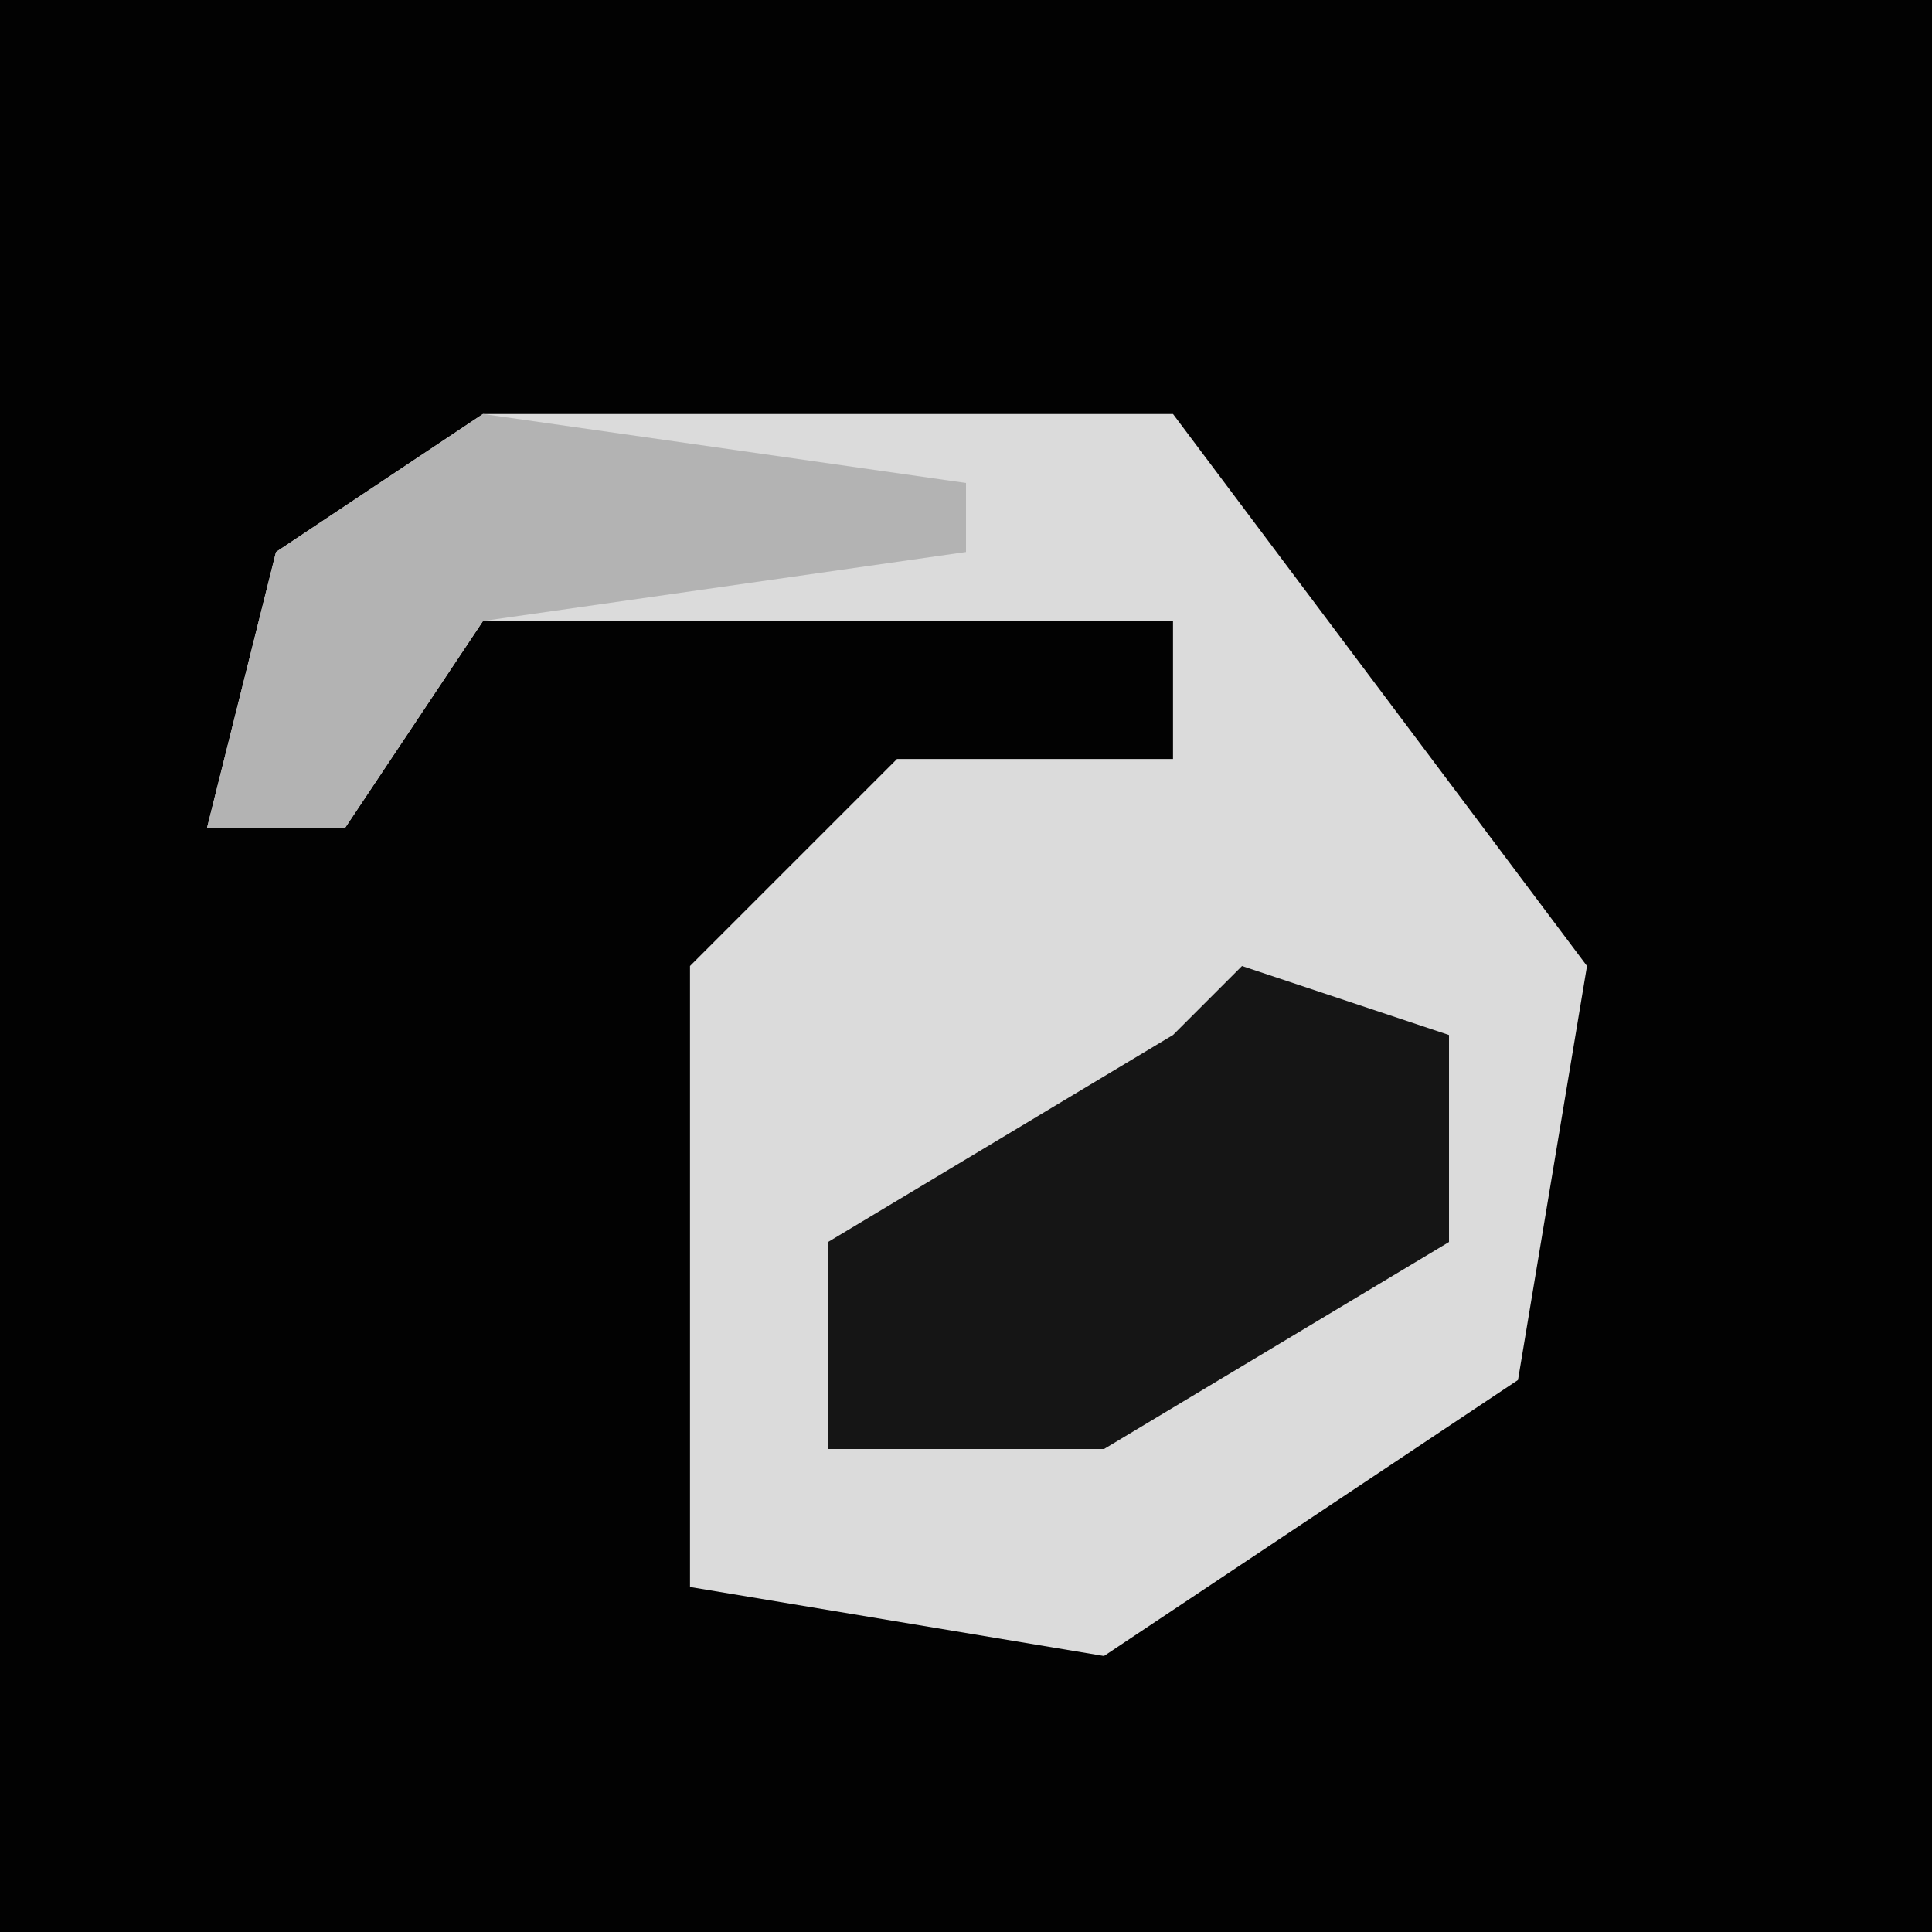 <?xml version="1.0" encoding="UTF-8"?>
<svg version="1.1" xmlns="http://www.w3.org/2000/svg" width="28" height="28">
<path d="M0,0 L28,0 L28,28 L0,28 Z " fill="#020202" transform="translate(0,0)"/>
<path d="M0,0 L10,0 L16,8 L15,14 L9,18 L3,17 L3,8 L6,5 L10,5 L10,3 L0,3 L-2,6 L-4,6 L-3,2 Z " fill="#DBDBDB" transform="translate(7,6)"/>
<path d="M0,0 L3,1 L3,4 L-2,7 L-6,7 L-6,4 L-1,1 Z " fill="#151515" transform="translate(18,14)"/>
<path d="M0,0 L7,1 L7,2 L0,3 L-2,6 L-4,6 L-3,2 Z " fill="#B3B3B3" transform="translate(7,6)"/>
</svg>
